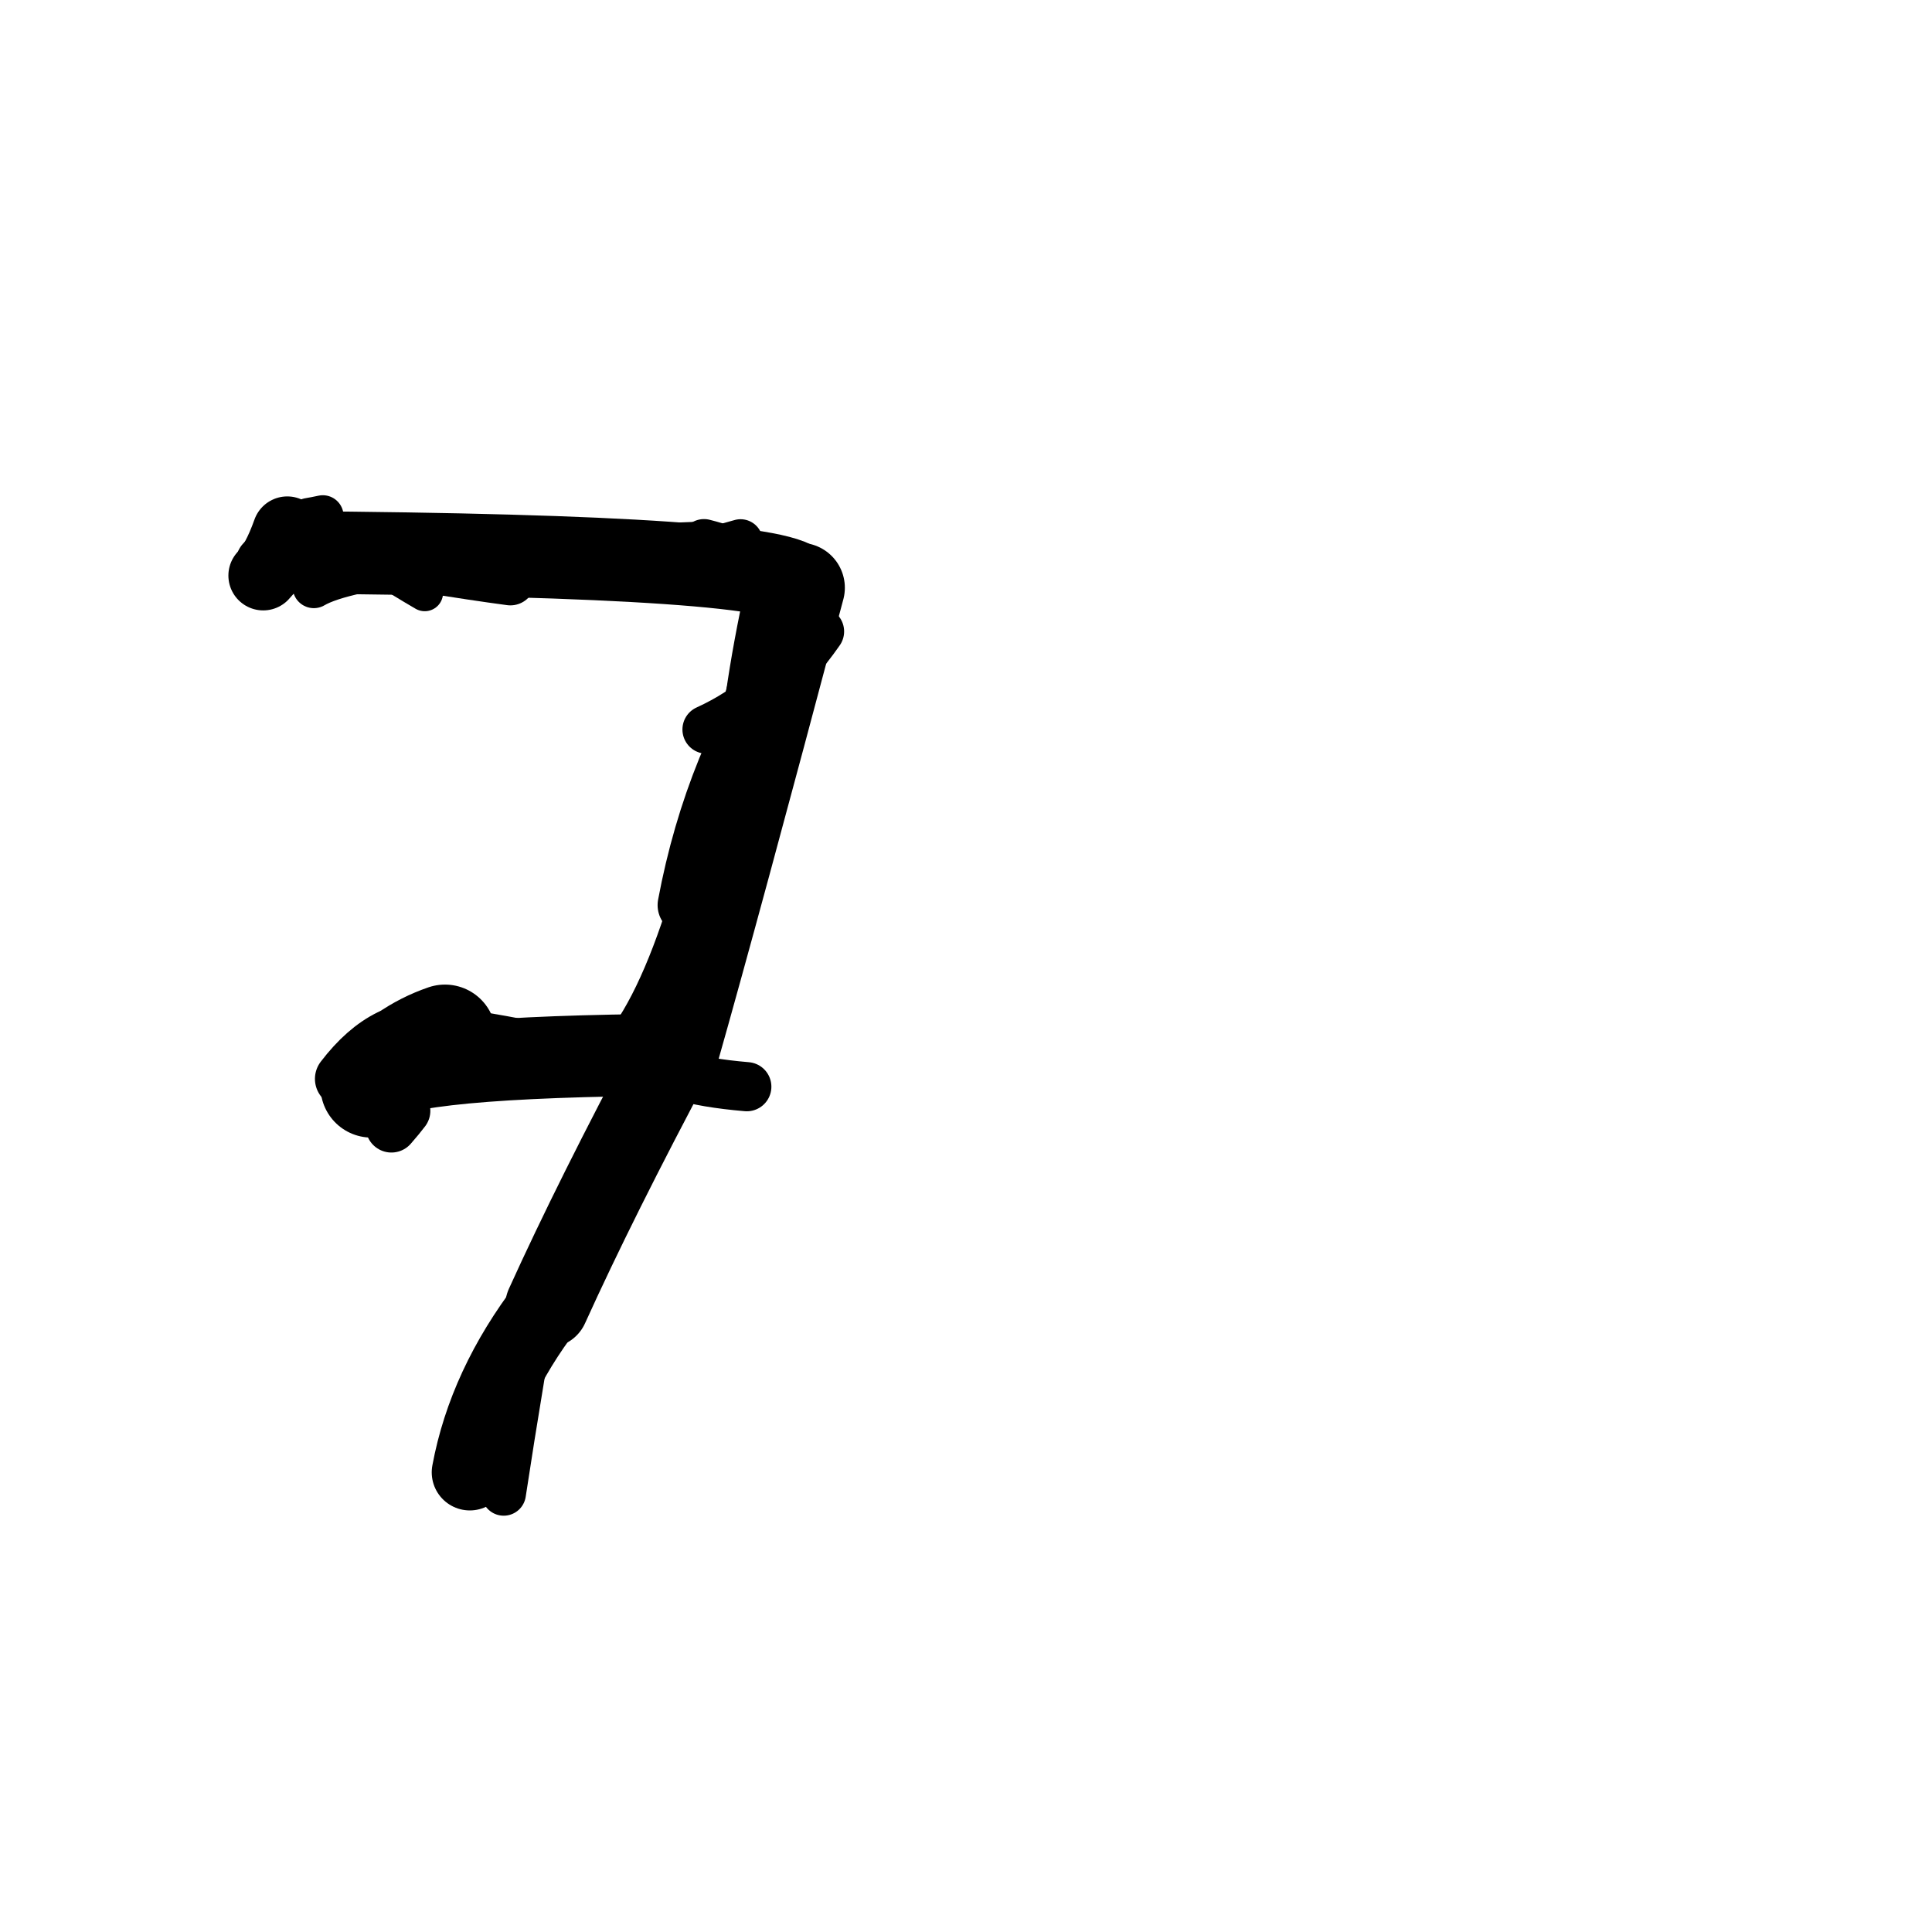 <?xml version="1.0" ?>
<svg height="140" width="140" xmlns="http://www.w3.org/2000/svg">
  <path d="M 34.044, 106.692 Q 35.208, 100.422, 39.636, 94.638 " fill="none" id="curve_2" stroke="#000000" stroke-linecap="round" stroke-linejoin="round" stroke-width="5.519"/>
  <path d="M 39.636, 94.638 Q 43.189, 86.799, 48.84, 76.203 " fill="none" id="curve_2" stroke="#000000" stroke-linecap="round" stroke-linejoin="round" stroke-width="6.057"/>
  <path d="M 48.84, 76.203 Q 51.838, 65.656, 57.964, 42.591 " fill="none" id="curve_2" stroke="#000000" stroke-linecap="round" stroke-linejoin="round" stroke-width="6.515"/>
  <path d="M 57.964, 42.591 Q 57.246, 40.277, 20.953, 40.025 " fill="none" id="curve_2" stroke="#000000" stroke-linecap="round" stroke-linejoin="round" stroke-width="5.98"/>
  <path d="M 32.245, 75.041 Q 29.211, 76.081, 26.917, 78.739 " fill="none" id="curve_3" stroke="#000000" stroke-linecap="round" stroke-linejoin="round" stroke-width="7.389"/>
  <path d="M 26.917, 78.739 Q 28.035, 76.694, 46.648, 76.451 " fill="none" id="curve_3" stroke="#000000" stroke-linecap="round" stroke-linejoin="round" stroke-width="5.933"/>
  <path d="M 46.648, 76.451 Q 48.055, 78.234, 54.116, 78.746 " fill="none" id="curve_3" stroke="#000000" stroke-linecap="round" stroke-linejoin="round" stroke-width="3.563"/>
  <path d="M 36.5, 108.221 Q 37.072, 104.449, 37.888, 99.52 " fill="none" id="curve_4" stroke="#000000" stroke-linecap="round" stroke-linejoin="round" stroke-width="3.224"/>
  <path d="M 19.074, 41.708 Q 20.018, 40.743, 20.817, 38.496 " fill="none" id="curve_6" stroke="#000000" stroke-linecap="round" stroke-linejoin="round" stroke-width="5.048"/>
  <path d="M 20.817, 38.496 Q 20.222, 39.565, 19.041, 40.714 " fill="none" id="curve_6" stroke="#000000" stroke-linecap="round" stroke-linejoin="round" stroke-width="3.89"/>
  <path d="M 22.741, 42.534 Q 26.664, 40.23, 50.748, 39.336 " fill="none" id="curve_8" stroke="#000000" stroke-linecap="round" stroke-linejoin="round" stroke-width="3.07"/>
  <path d="M 29.321, 80.49 Q 28.968, 80.959, 28.363, 81.653 " fill="none" id="curve_9" stroke="#000000" stroke-linecap="round" stroke-linejoin="round" stroke-width="3.728"/>
  <path d="M 44.614, 76.342 Q 47.457, 73.145, 49.814, 65.59 " fill="none" id="curve_13" stroke="#000000" stroke-linecap="round" stroke-linejoin="round" stroke-width="2.751"/>
  <path d="M 49.814, 65.59 Q 51.746, 55.253, 57.419, 46.881 " fill="none" id="curve_13" stroke="#000000" stroke-linecap="round" stroke-linejoin="round" stroke-width="4.324"/>
  <path d="M 36.984, 42.051 Q 31.416, 41.303, 24.453, 39.989 " fill="none" id="curve_14" stroke="#000000" stroke-linecap="round" stroke-linejoin="round" stroke-width="3.632"/>
  <path d="M 38.161, 96.763 Q 40.636, 87.398, 47.154, 78.53 " fill="none" id="curve_17" stroke="#000000" stroke-linecap="round" stroke-linejoin="round" stroke-width="2.874"/>
  <path d="M 51.207, 52.862 Q 55.961, 50.709, 59.413, 45.759 " fill="none" id="curve_18" stroke="#000000" stroke-linecap="round" stroke-linejoin="round" stroke-width="3.511"/>
  <path d="M 41.356, 76.137 Q 39.459, 75.417, 33.891, 74.542 " fill="none" id="curve_21" stroke="#000000" stroke-linecap="round" stroke-linejoin="round" stroke-width="2.734"/>
  <path d="M 30.779, 42.965 Q 27.5, 41.063, 22.376, 37.586 " fill="none" id="curve_31" stroke="#000000" stroke-linecap="round" stroke-linejoin="round" stroke-width="2.652"/>
  <path d="M 22.376, 37.586 Q 22.812, 37.515, 23.392, 37.39 " fill="none" id="curve_31" stroke="#000000" stroke-linecap="round" stroke-linejoin="round" stroke-width="3.007"/>
  <path d="M 37.543, 100.265 Q 38.892, 93.236, 42.368, 86.599 " fill="none" id="curve_34" stroke="#000000" stroke-linecap="round" stroke-linejoin="round" stroke-width="3.237"/>
  <path d="M 28.27, 75.194 Q 26.485, 76.066, 24.871, 78.179 " fill="none" id="curve_45" stroke="#000000" stroke-linecap="round" stroke-linejoin="round" stroke-width="4.099"/>
  <path d="M 54.323, 50.553 Q 54.849, 46.836, 55.789, 42.589 " fill="none" id="curve_53" stroke="#000000" stroke-linecap="round" stroke-linejoin="round" stroke-width="3.505"/>
  <path d="M 50.572, 39.956 Q 52.027, 39.725, 53.663, 39.236 " fill="none" id="curve_57" stroke="#000000" stroke-linecap="round" stroke-linejoin="round" stroke-width="3.223"/>
  <path d="M 53.397, 40.237 Q 52.828, 39.768, 51.015, 39.307 " fill="none" id="curve_60" stroke="#000000" stroke-linecap="round" stroke-linejoin="round" stroke-width="3.385"/>
  <path d="M 35.143, 100.595 Q 38.631, 98.893, 40.781, 92.382 " fill="none" id="curve_115" stroke="#000000" stroke-linecap="round" stroke-linejoin="round" stroke-width="3.297"/>
</svg>
